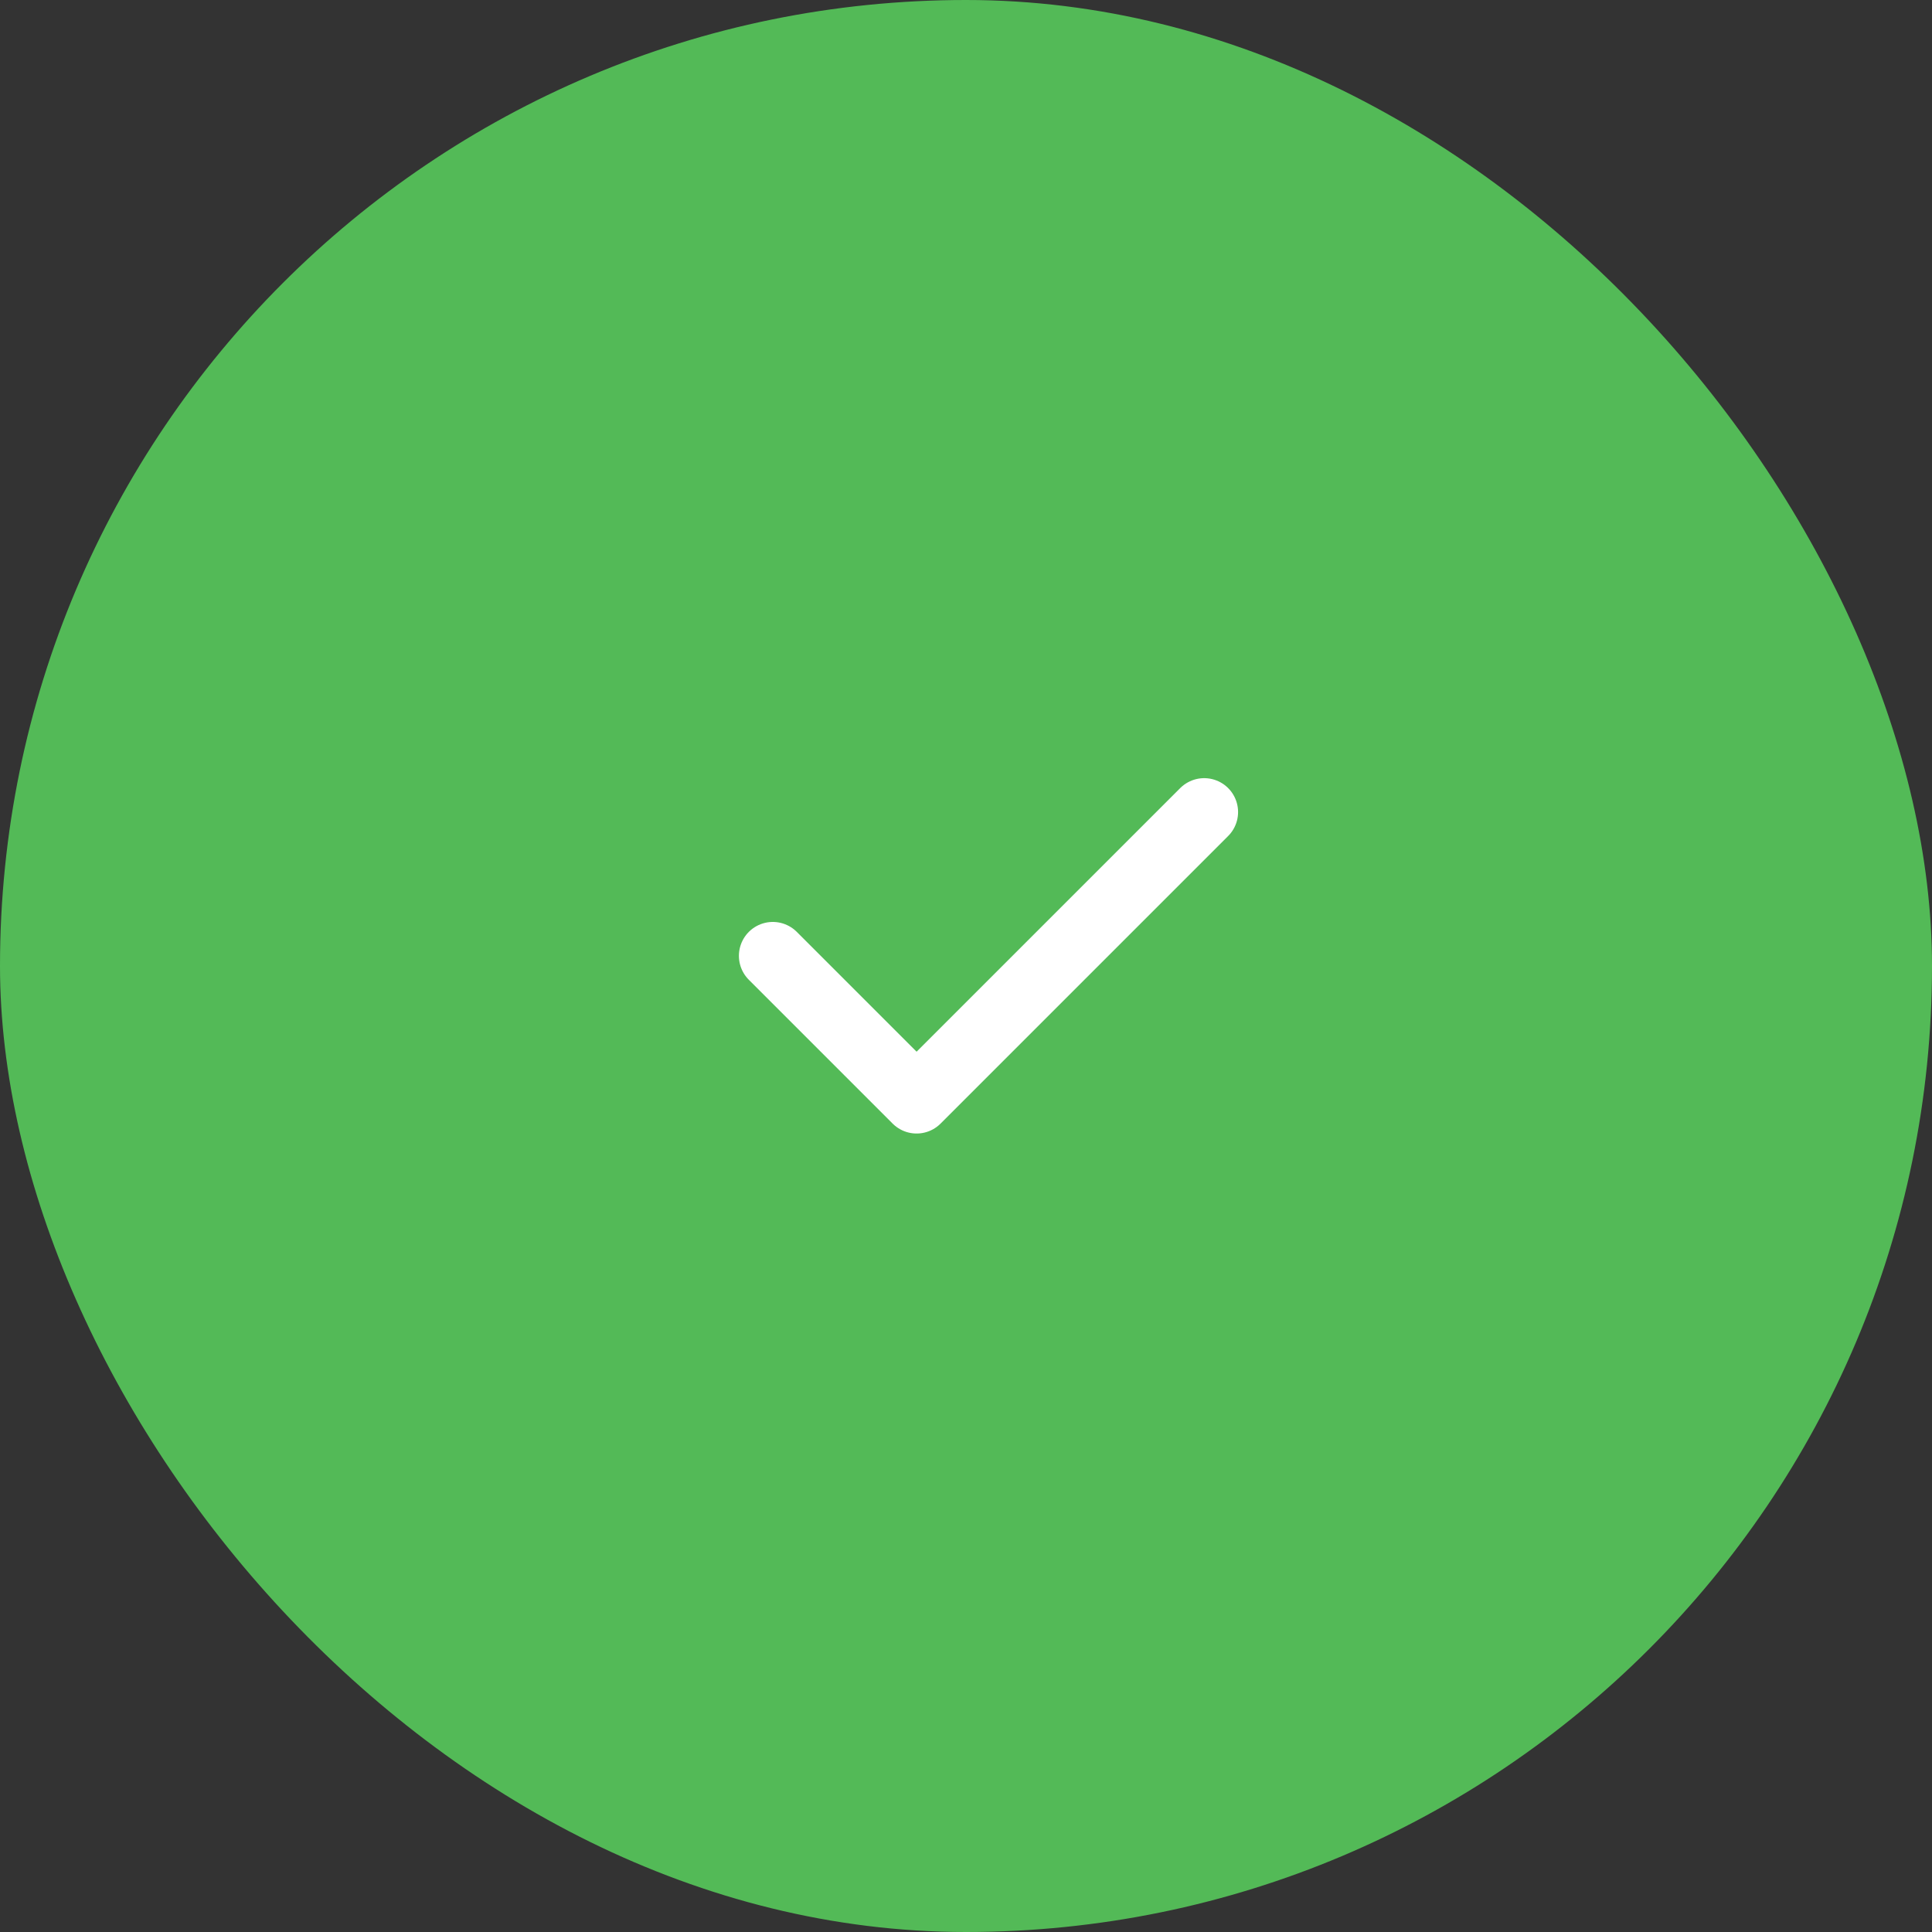 <svg width="95" height="95" fill="none" xmlns="http://www.w3.org/2000/svg"><rect width="100%" height="100%" fill="#333333" stroke="none"/><rect width="95" height="95" rx="47.5" fill="#53BA57"/><path d="M38 47l7.071 7.071L59.212 39.93" stroke="#fff" stroke-width="3.333" stroke-linecap="round" stroke-linejoin="round"/></svg>